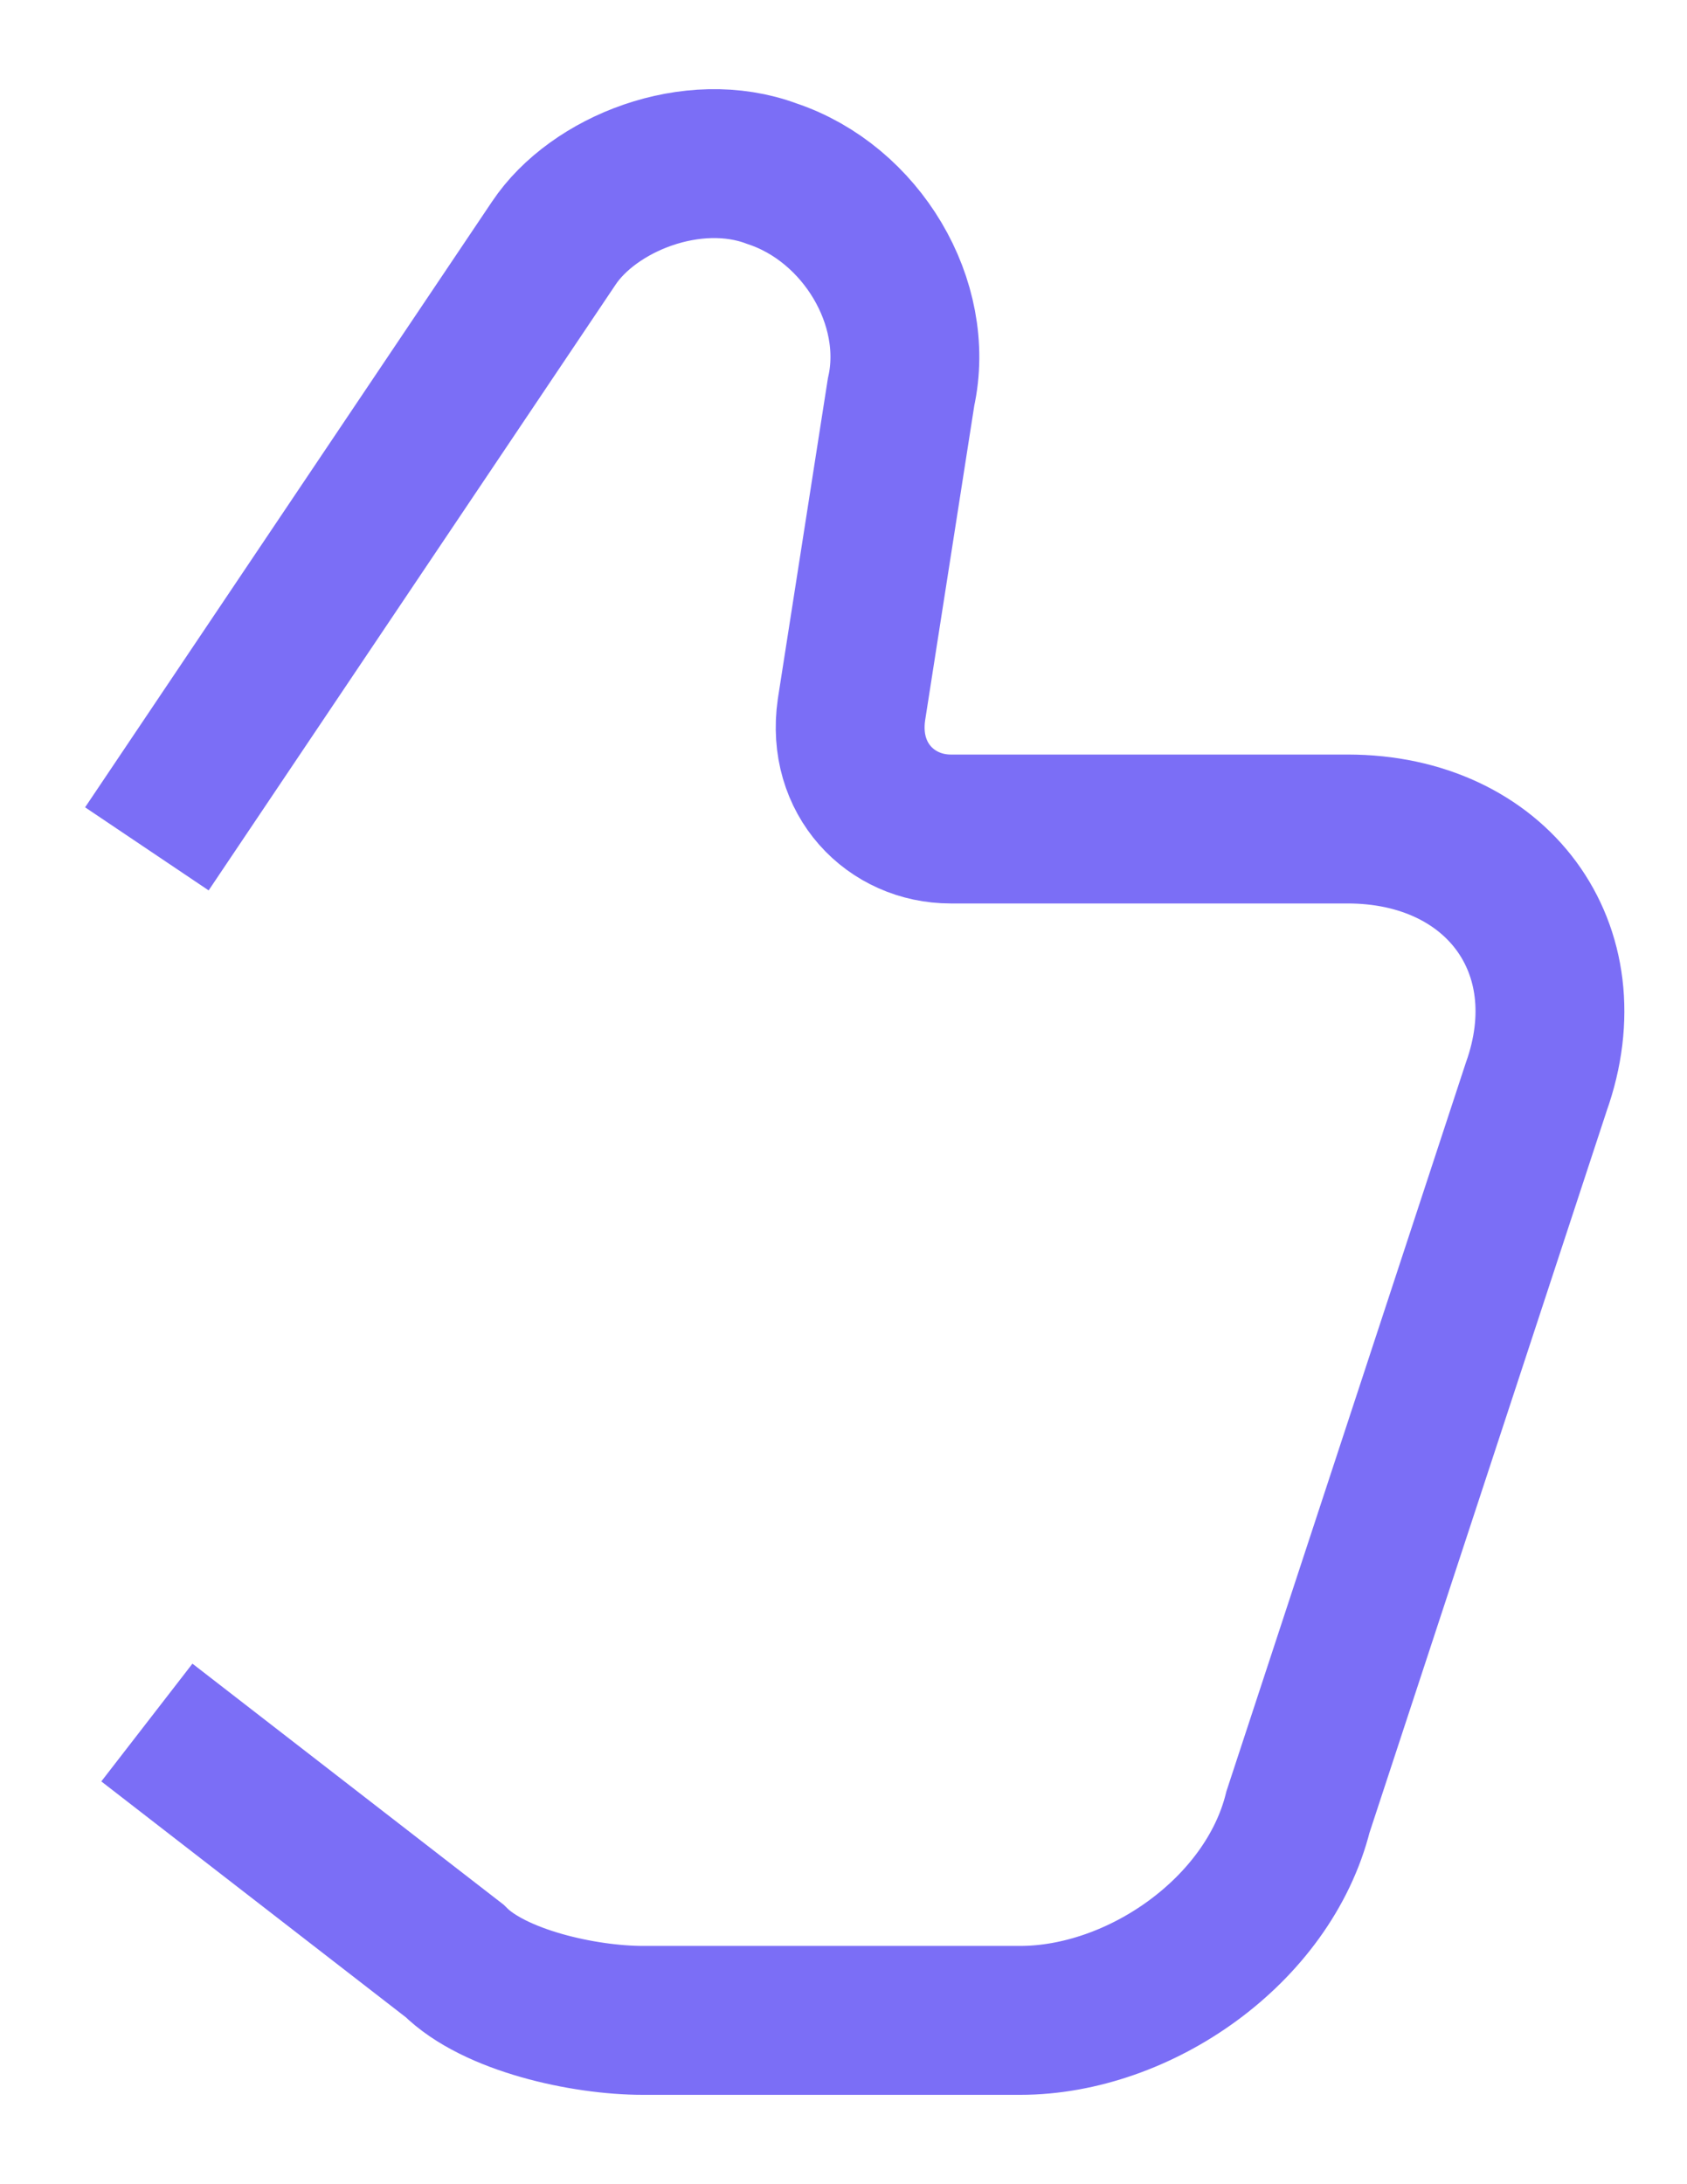 <svg width="17" height="22" viewBox="0 0 17 22" fill="none" xmlns="http://www.w3.org/2000/svg">
<path d="M1.48 17.35L4.58 19.75C4.98 20.15 5.88 20.35 6.48 20.35H10.28C11.48 20.35 12.78 19.45 13.08 18.25L15.48 10.95C15.98 9.55 15.08 8.35 13.58 8.35H9.58C8.98 8.35 8.48 7.85 8.58 7.15L9.08 3.95C9.28 3.05 8.68 2.05 7.78 1.75C6.98 1.45 5.98 1.85 5.58 2.45L1.48 8.55" stroke="#7B6EF6" stroke-width="1.5" stroke-miterlimit="10"/>
</svg>
